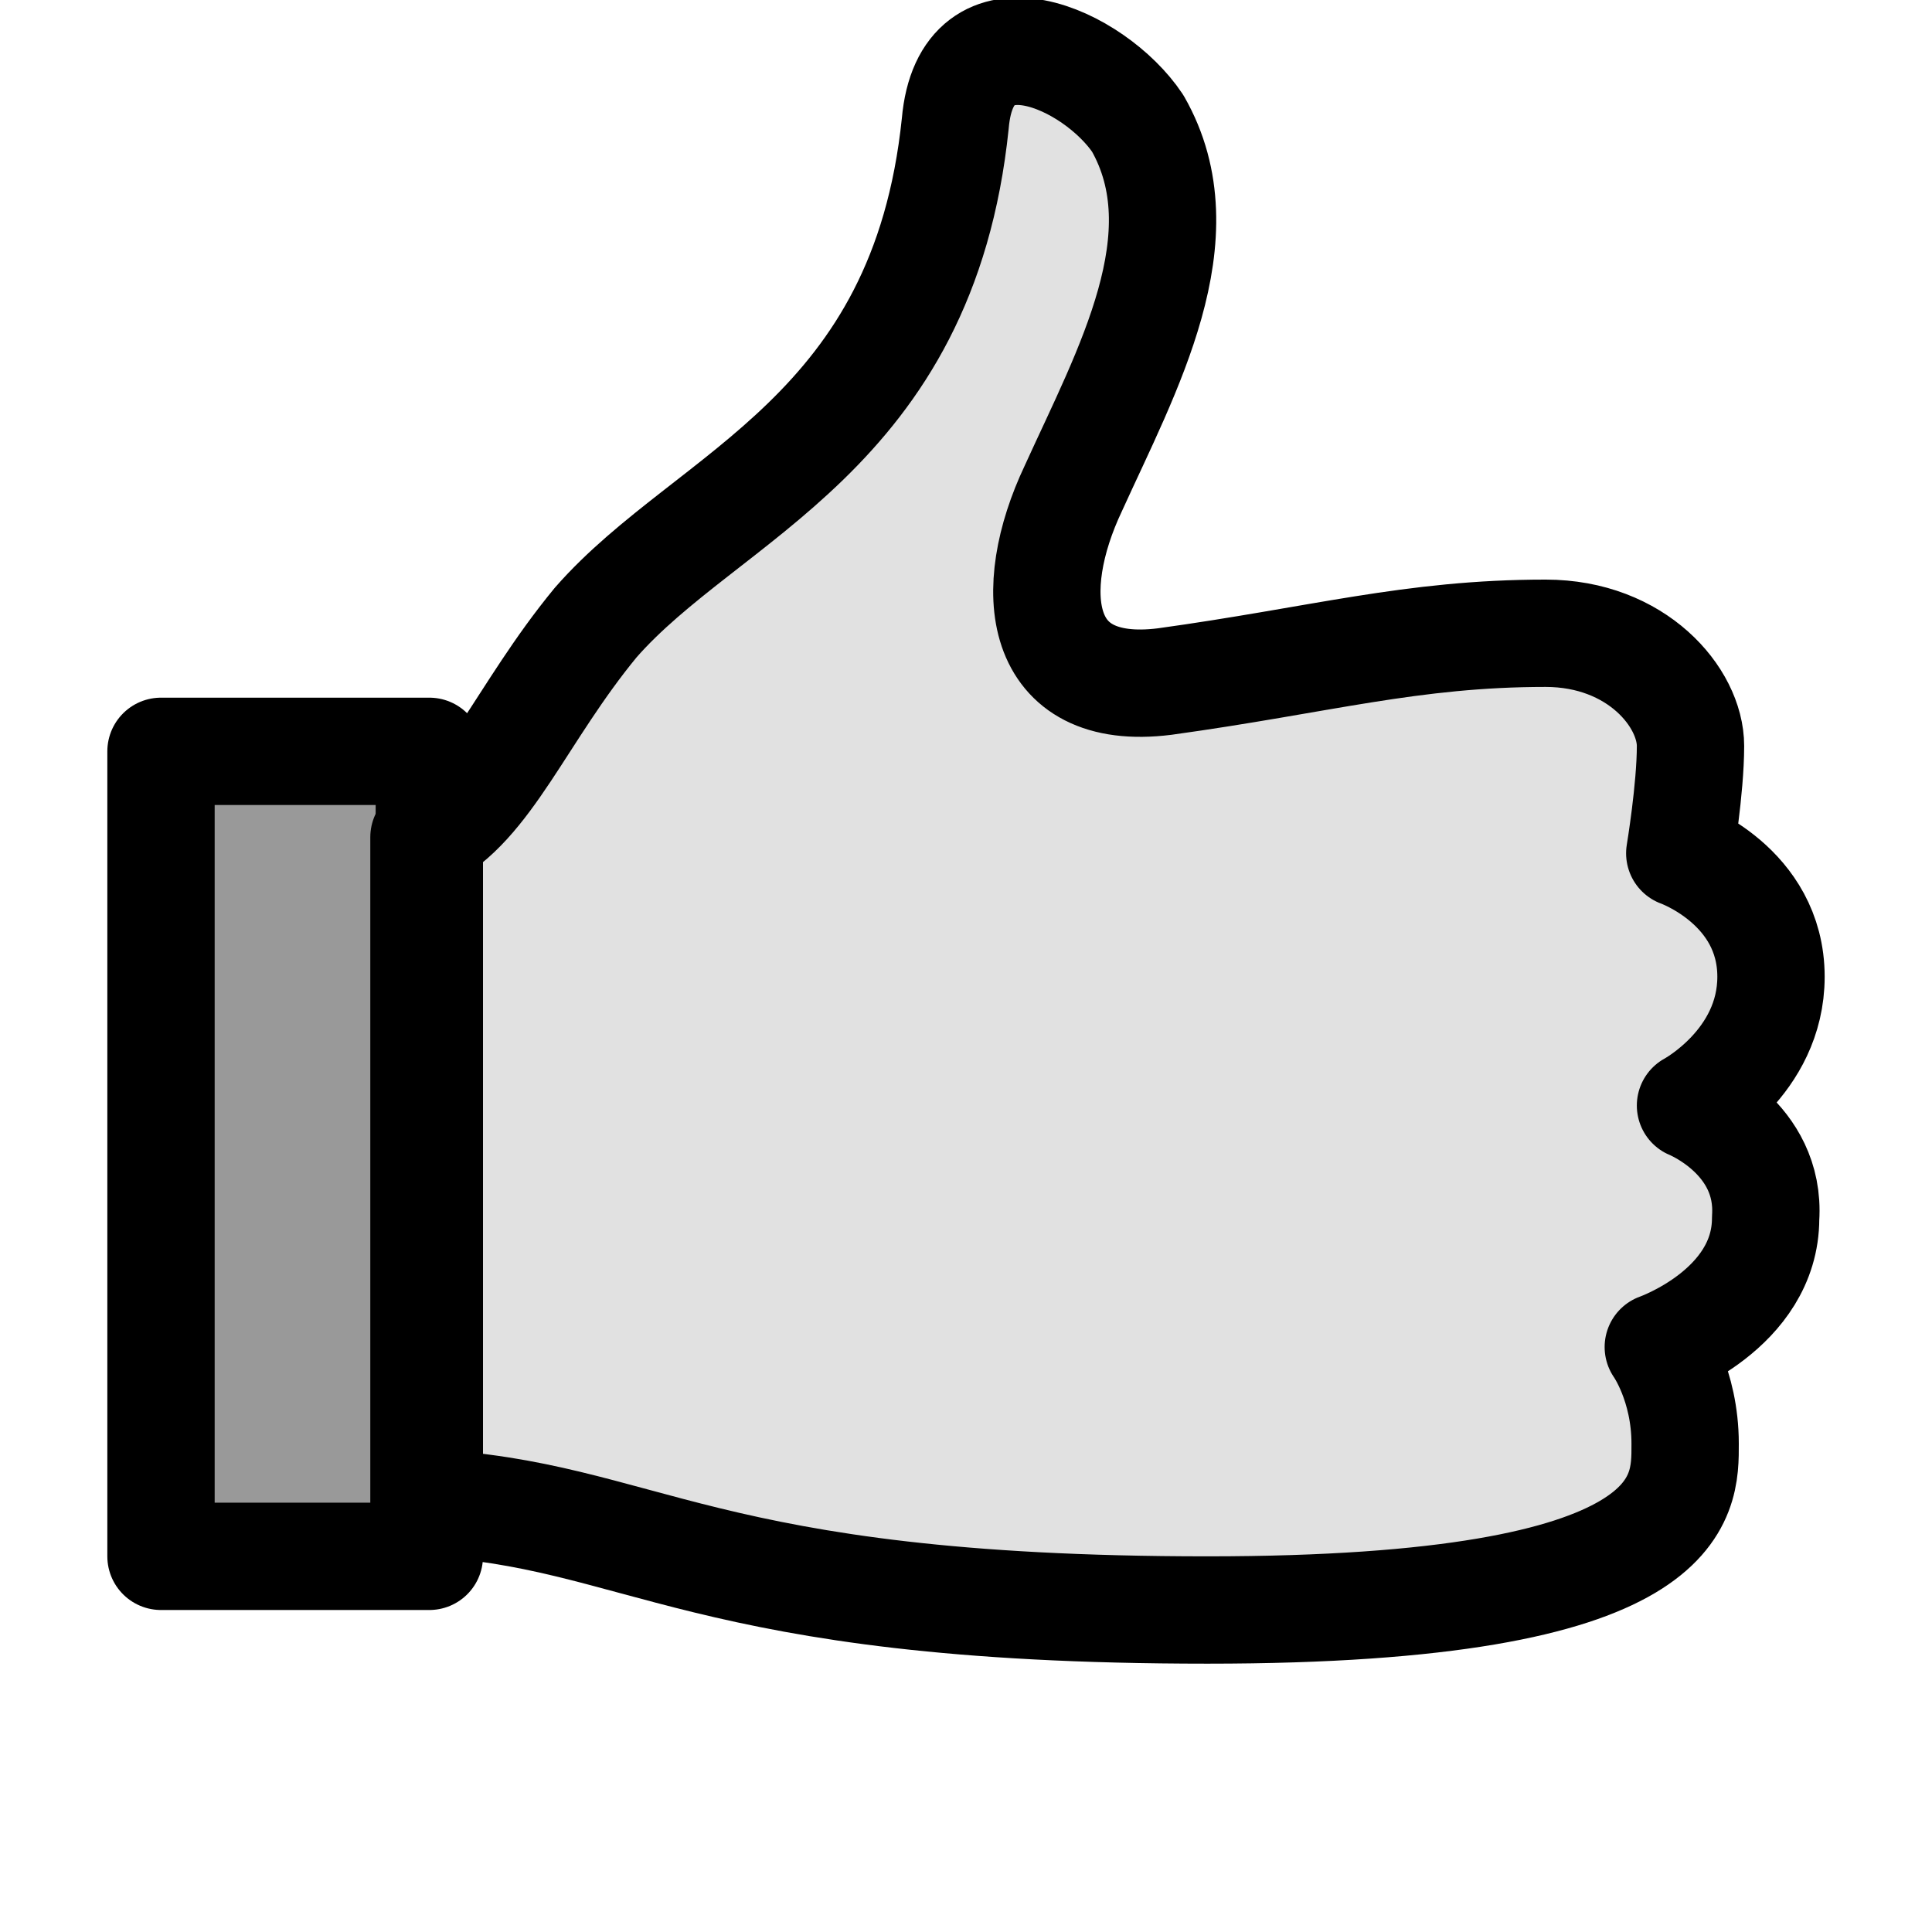 <?xml version="1.0" encoding="utf-8"?>
<!-- Generator: Adobe Illustrator 18.1.0, SVG Export Plug-In . SVG Version: 6.00 Build 0)  -->
<!DOCTYPE svg PUBLIC "-//W3C//DTD SVG 1.1//EN" "http://www.w3.org/Graphics/SVG/1.1/DTD/svg11.dtd">
<svg version="1.1" id="Layer_1" xmlns="http://www.w3.org/2000/svg" xmlns:xlink="http://www.w3.org/1999/xlink" x="0px" y="0px"
	 viewBox="0 0 36 36" enable-background="new 0 0 36 36" xml:space="preserve">
<rect x="3" y="14" fill-opacity="0.4" stroke="#000000" stroke-width="2" stroke-linejoin="round" stroke-miterlimit="10" width="5" height="15"/>
<path fill-opacity="0.12" stroke="#000000" stroke-width="2" stroke-linejoin="round" stroke-miterlimit="10" d="M31.5,20.6
	c0,0,1.5-0.8,1.5-2.4c0-1.7-1.7-2.3-1.7-2.3s0.2-1.2,0.2-2c0-0.9-1-2.1-2.7-2.1c-2.5,0-4.2,0.5-7.1,0.9c-2.4,0.3-2.6-1.7-1.7-3.6
	c1-2.2,2.4-4.7,1.2-6.8c-0.8-1.2-3.2-2.3-3.4,0c-0.6,5.8-4.6,6.9-6.7,9.3c-1.4,1.7-2,3.4-3.2,4V28c4.1,0.2,5.1,2,14.6,2
	c9,0,8.9-2.1,8.9-3.1c0-1.1-0.5-1.8-0.5-1.8s2-0.7,2-2.4C33,21.2,31.5,20.6,31.5,20.6z"/>
</svg>

